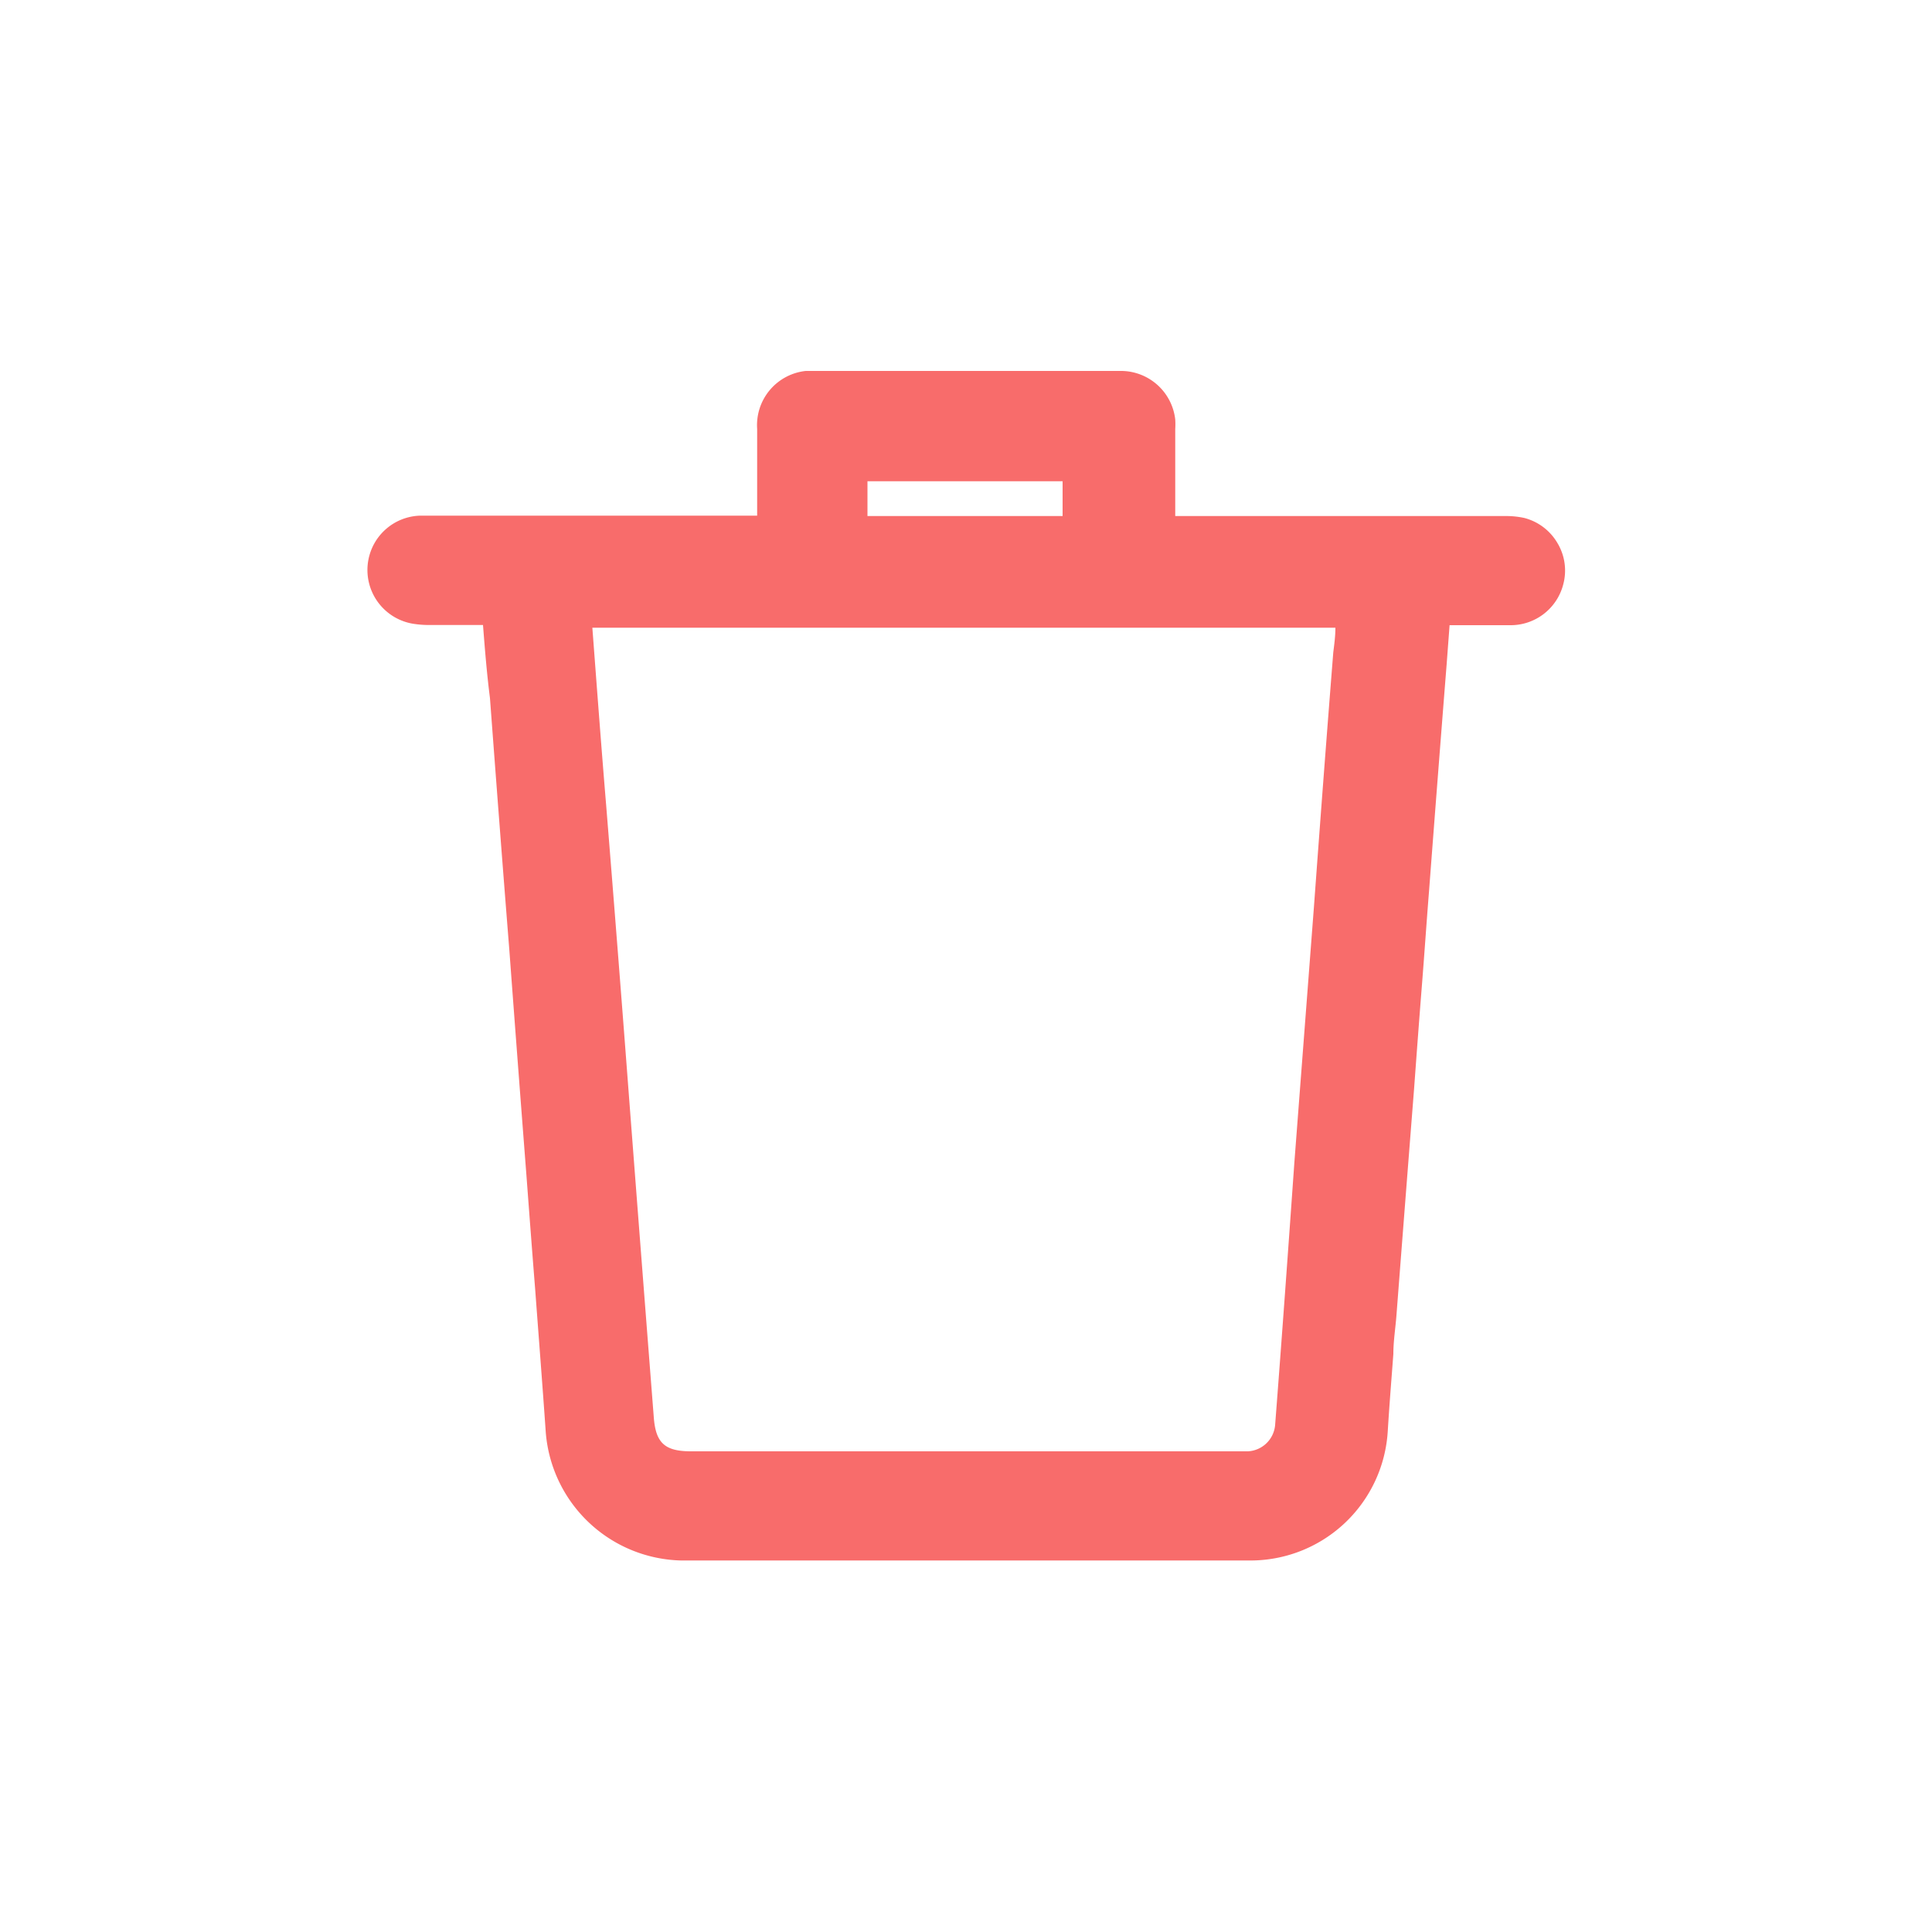 <svg id="Layer_1" data-name="Layer 1" xmlns="http://www.w3.org/2000/svg" viewBox="0 0 100 100"><defs><style>.cls-1{fill:#f86c6b;}</style></defs><title>icon_trash_red</title><path class="cls-1" d="M35.29,80.27A6.7,6.7,0,0,1,28.73,74c-.17-2.42-.36-4.84-.54-7.26q-.24-3-.46-6-.45-5.82-.88-11.6-.51-6.51-1-13c-.17-1.37-.27-2.75-.38-4.2H22.22a4.9,4.9,0,0,1-.77-.06,2.32,2.32,0,0,1,.28-4.6H39.64v-5a2.28,2.28,0,0,1,.51-1.65,2.33,2.33,0,0,1,1.56-.85H58a2.32,2.32,0,0,1,2.32,2.1,3.53,3.53,0,0,1,0,.46v5H78a4.26,4.26,0,0,1,.8.08,2.32,2.32,0,0,1-.57,4.57H74.57l0,.48c0,.66-.1,1.29-.15,1.95q-.48,5.93-.92,11.85l-.77,10.18C72.39,60.26,71.62,70,71.62,70c-.1,1.34-.21,2.67-.29,4a6.61,6.61,0,0,1-6.49,6.22H35.29ZM30.12,32c.24,3.22.49,6.45.75,9.67q.6,7.8,1.22,15.58.63,8.09,1.25,16.16c.13,1.6.81,2.22,2.43,2.22H64.63A2,2,0,0,0,66.5,73.8Q67,67,67.5,60.17L68.5,47q.5-6.55,1-13.11c.07-.61.12-1.23.16-1.86ZM55.5,27.21v-2.8H44.4v2.8Z"/><path class="cls-1" d="M42,20.2H58a1.83,1.83,0,0,1,1.82,1.65,2.16,2.16,0,0,1,0,.36v5.54H78a3.23,3.23,0,0,1,.69.07,1.82,1.82,0,0,1-.46,3.58H74.11c-.08,1-.16,1.93-.23,2.89q-.47,5.93-.92,11.85c-.26,3.4-.51,6.79-.77,10.18q-.45,5.85-.91,11.7c-.15,2-.33,4-.45,6a6.09,6.09,0,0,1-6,5.75H35.29a6.17,6.17,0,0,1-6.06-5.83c-.31-4.43-.68-8.85-1-13.27q-.45-5.81-.88-11.6-.51-6.51-1-13c-.19-1.53-.3-3.07-.42-4.66H22.22a5.36,5.36,0,0,1-.7-.05,1.82,1.82,0,0,1,.23-3.61H40.14V22.21a1.82,1.82,0,0,1,1.62-2H42m1.95,7.51H56v-3.8H43.9v3.8m26.29,3.78H29.62a4.34,4.34,0,0,0,0,.51c.24,3.23.49,6.47.75,9.7q.6,7.8,1.22,15.58.63,8.09,1.25,16.16c.15,1.86,1.06,2.68,2.93,2.68H64.63A2.49,2.49,0,0,0,67,73.84Q67.52,67,68,60.2L69,47q.5-6.55,1-13.11c.09-.77.14-1.57.19-2.4M42,19.2l-.29,0a2.82,2.82,0,0,0-2.52,3v4.49H21.75a2.81,2.81,0,0,0-2.69,2.33,2.82,2.82,0,0,0,2.29,3.26,5.19,5.19,0,0,0,.87.07H25c.1,1.29.2,2.53.36,3.78.32,4.28.65,8.62,1,13q.43,5.79.88,11.6c.15,2,.3,4,.46,6,.18,2.43.37,4.85.54,7.28a7.2,7.2,0,0,0,7,6.76H64.83a7.12,7.12,0,0,0,7-6.69c.08-1.32.19-2.67.29-4,0-.67.11-1.34.16-2q.45-5.84.91-11.69c.13-1.77.26-3.53.4-5.29s.24-3.26.37-4.89q.45-5.92.92-11.85l.15-2h3.14a2.81,2.81,0,0,0,2.74-2.1,2.76,2.76,0,0,0-.29-2.14,2.8,2.8,0,0,0-1.72-1.31,4.42,4.42,0,0,0-.94-.1H60.83v-4.5a4.17,4.17,0,0,0,0-.5A2.83,2.83,0,0,0,58,19.2H42Zm2.95,5.71H55v1.8H44.9v-1.8ZM30.66,32.49H69.12c0,.45-.06.87-.11,1.28-.35,4.41-.68,8.78-1,13.16L67,60.12c-.32,4.52-.65,9.11-1,13.64a1.49,1.49,0,0,1-1.41,1.36H35.77c-1.36,0-1.83-.43-1.93-1.76q-.63-8.07-1.25-16.16Q32,49.41,31.37,41.62c-.25-3-.48-6.09-.71-9.13Z"/></svg>